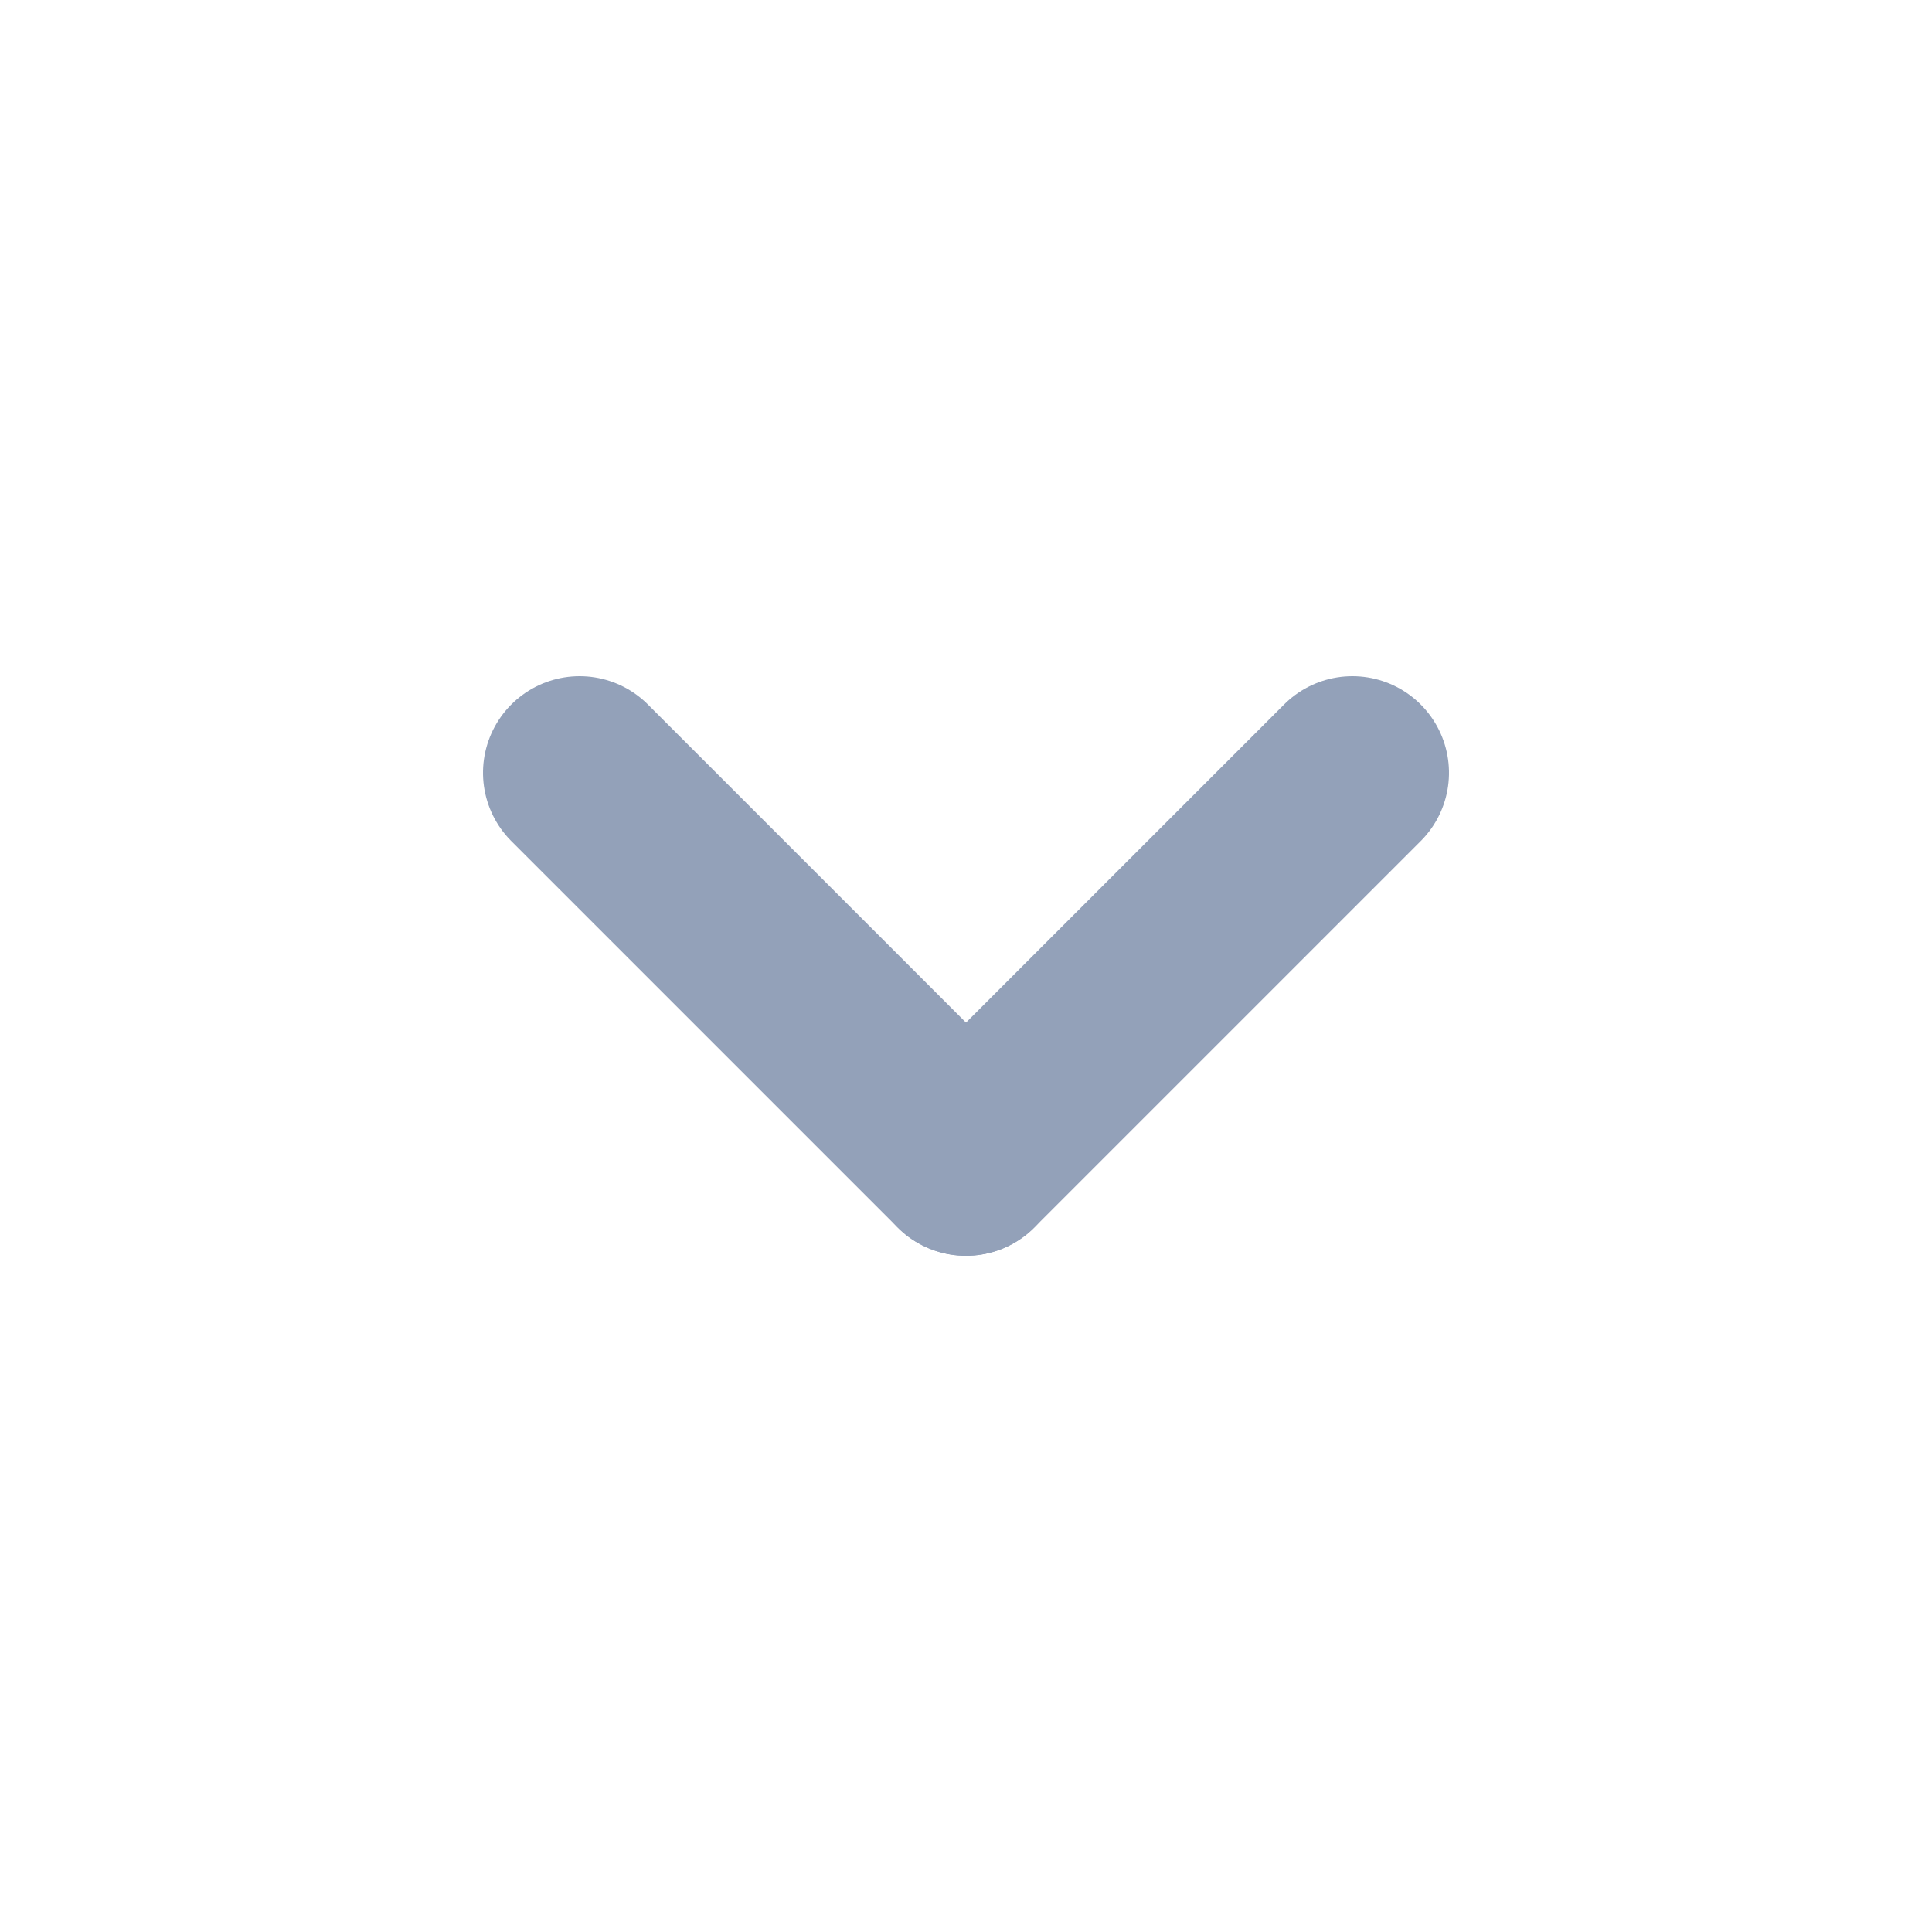 <svg xmlns="http://www.w3.org/2000/svg" width="20" height="20" viewBox="0 0 20 20"><defs><style>.a{fill:red;opacity:0;}.b{fill:none;stroke:#93a1b9;stroke-linecap:round;stroke-width:2px;}</style></defs><rect class="a" width="20" height="20"/><g transform="translate(5 8)"><line class="b" x2="4" y2="4" transform="translate(9) rotate(90)"/><line class="b" y1="4" x2="4" transform="translate(5) rotate(90)"/></g></svg>